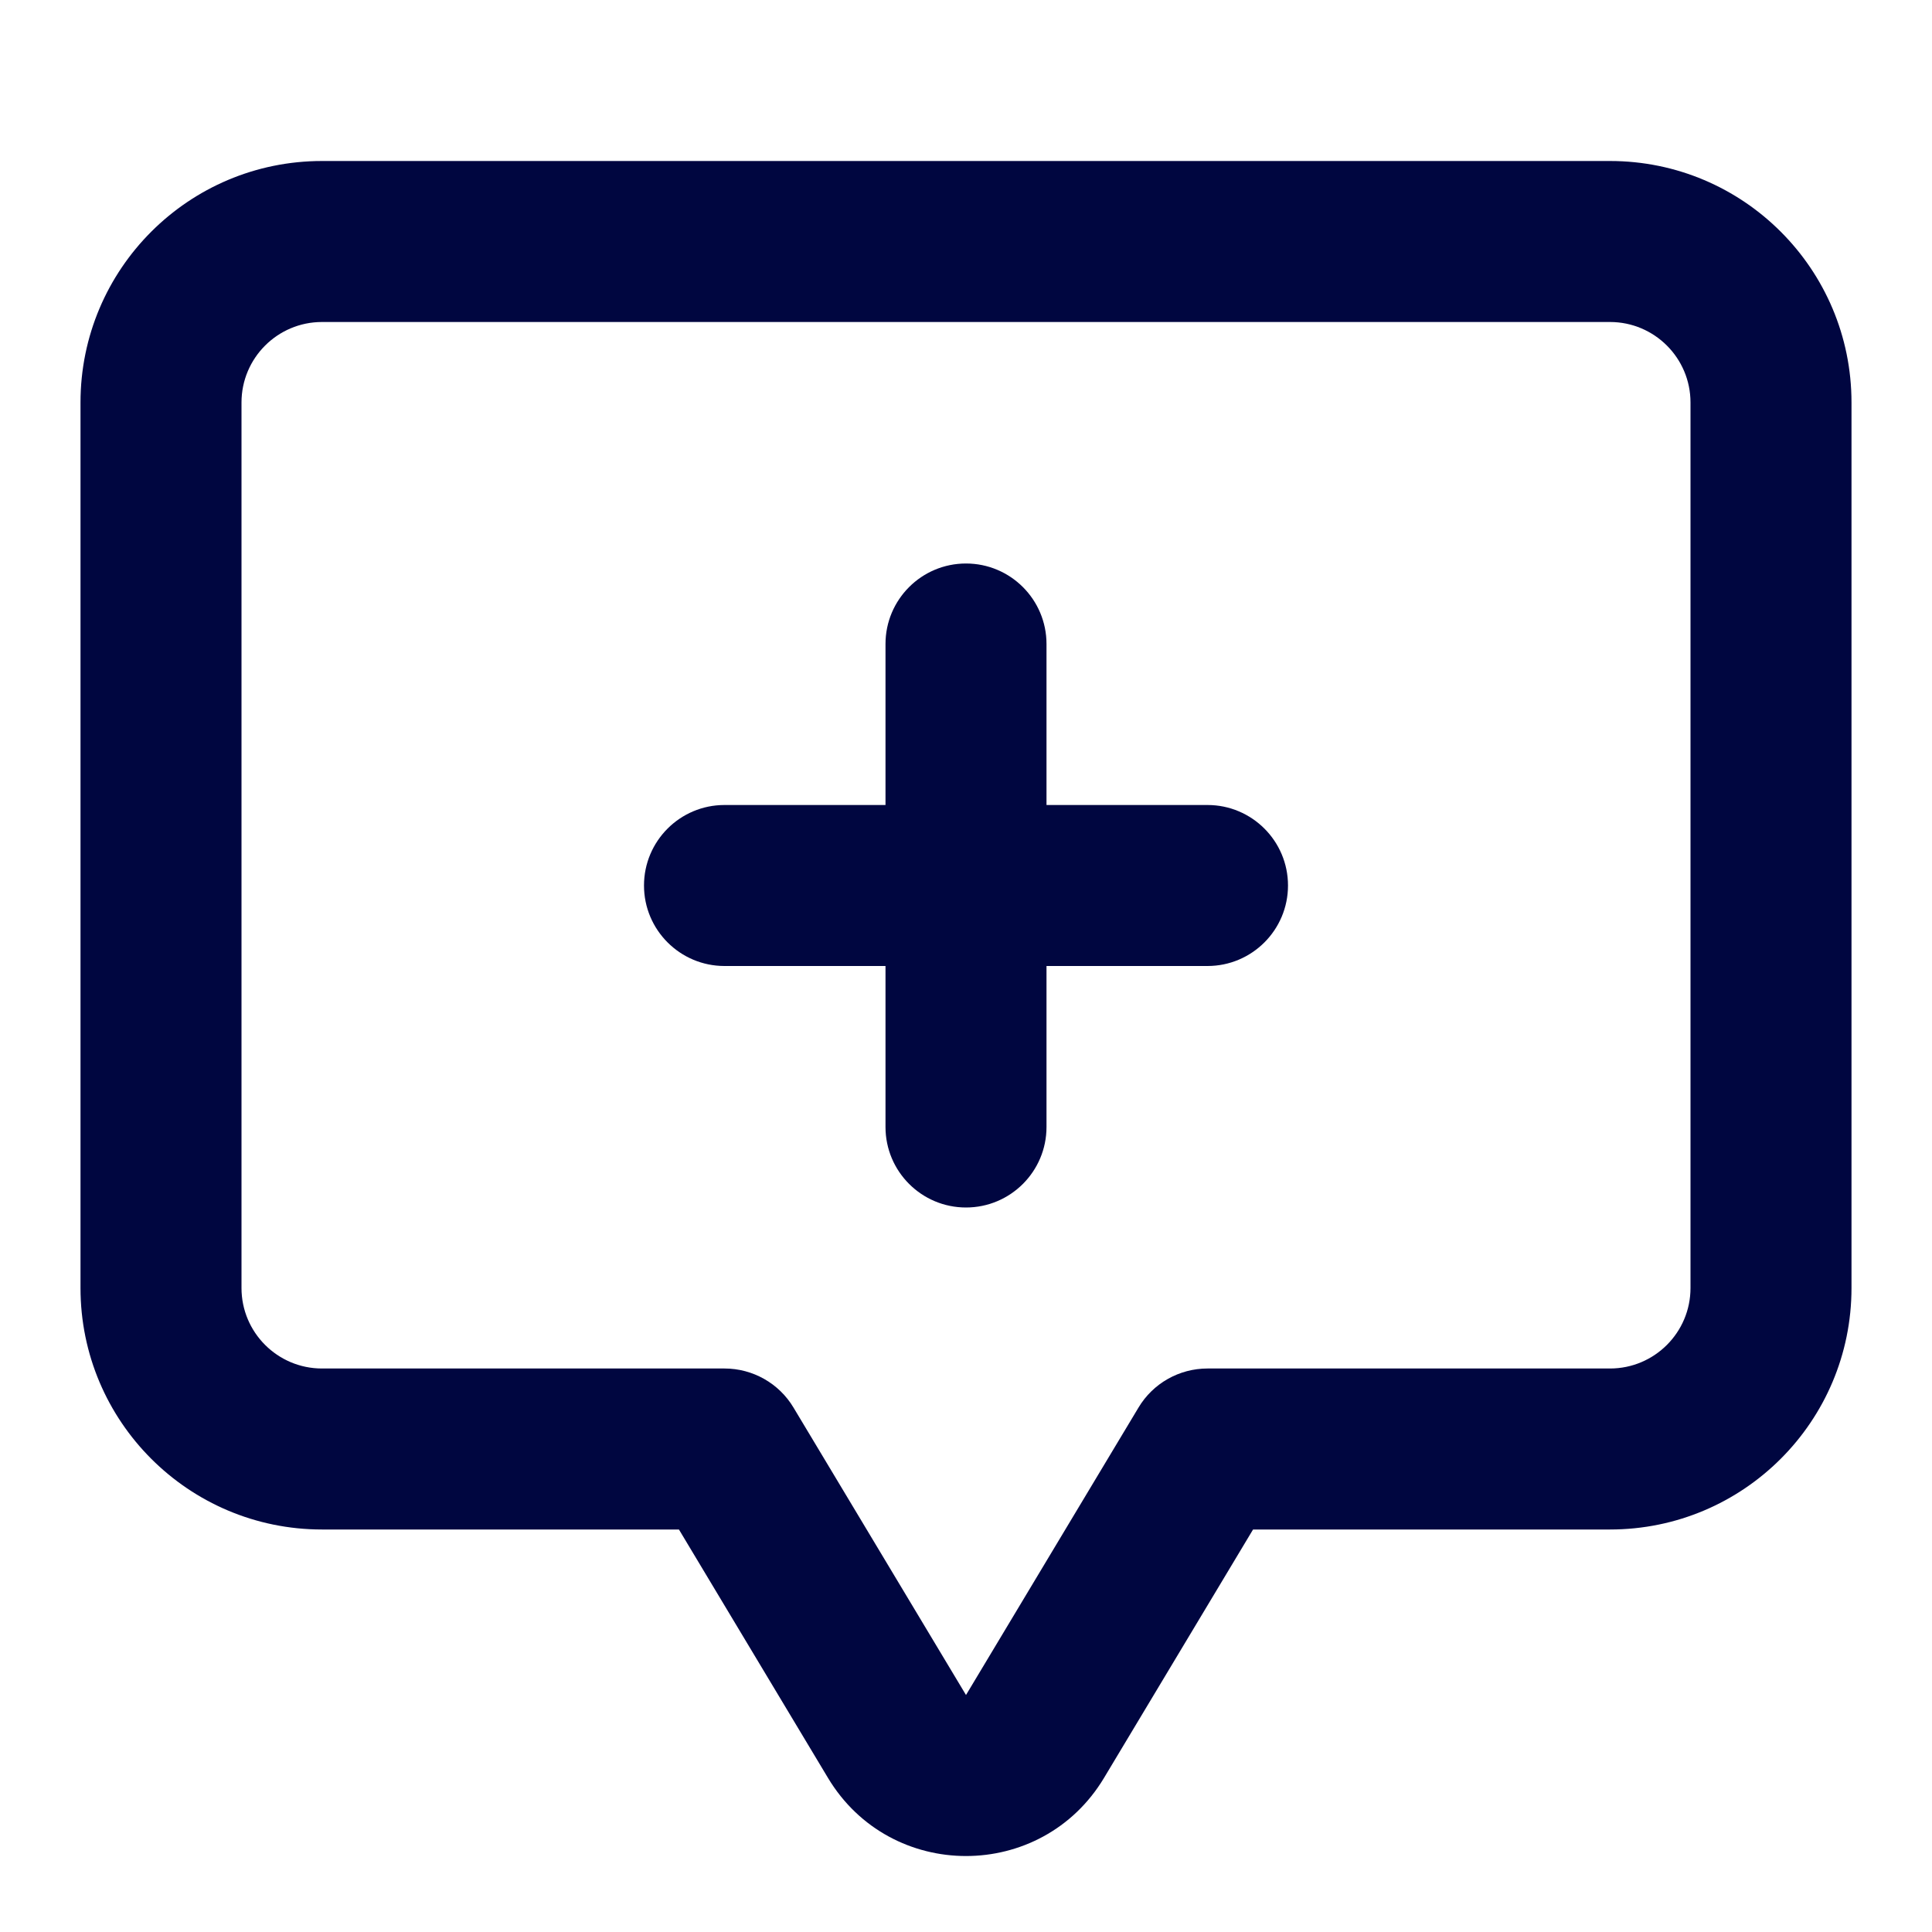 <svg width="24" height="24" viewBox="0 0 24 24" fill="none" xmlns="http://www.w3.org/2000/svg">
<path d="M16 11C16 11.552 15.552 12 15 12H13V14C13 14.552 12.552 15 12 15C11.448 15 11 14.552 11 14V12H9C8.448 12 8 11.552 8 11C8 10.448 8.448 10 9 10H11V8C11 7.448 11.448 7 12 7C12.552 7 13 7.448 13 8V10H15C15.552 10 16 10.448 16 11Z" fill="#000640"/>
<path fill-rule="evenodd" clip-rule="evenodd" d="M1 5C1 3.343 2.343 2 4 2H20C21.657 2 23 3.343 23 5V16C23 17.657 21.657 19 20 19H15.566L13.715 22.085C12.938 23.38 11.062 23.38 10.285 22.085L8.434 19H4C2.343 19 1 17.657 1 16V5ZM4 4C3.448 4 3 4.448 3 5V16C3 16.552 3.448 17 4 17H9C9.351 17 9.677 17.184 9.857 17.485L12 21.056L14.143 17.485C14.323 17.184 14.649 17 15 17H20C20.552 17 21 16.552 21 16V5C21 4.448 20.552 4 20 4H4Z" fill="#000640"/>
</svg>

